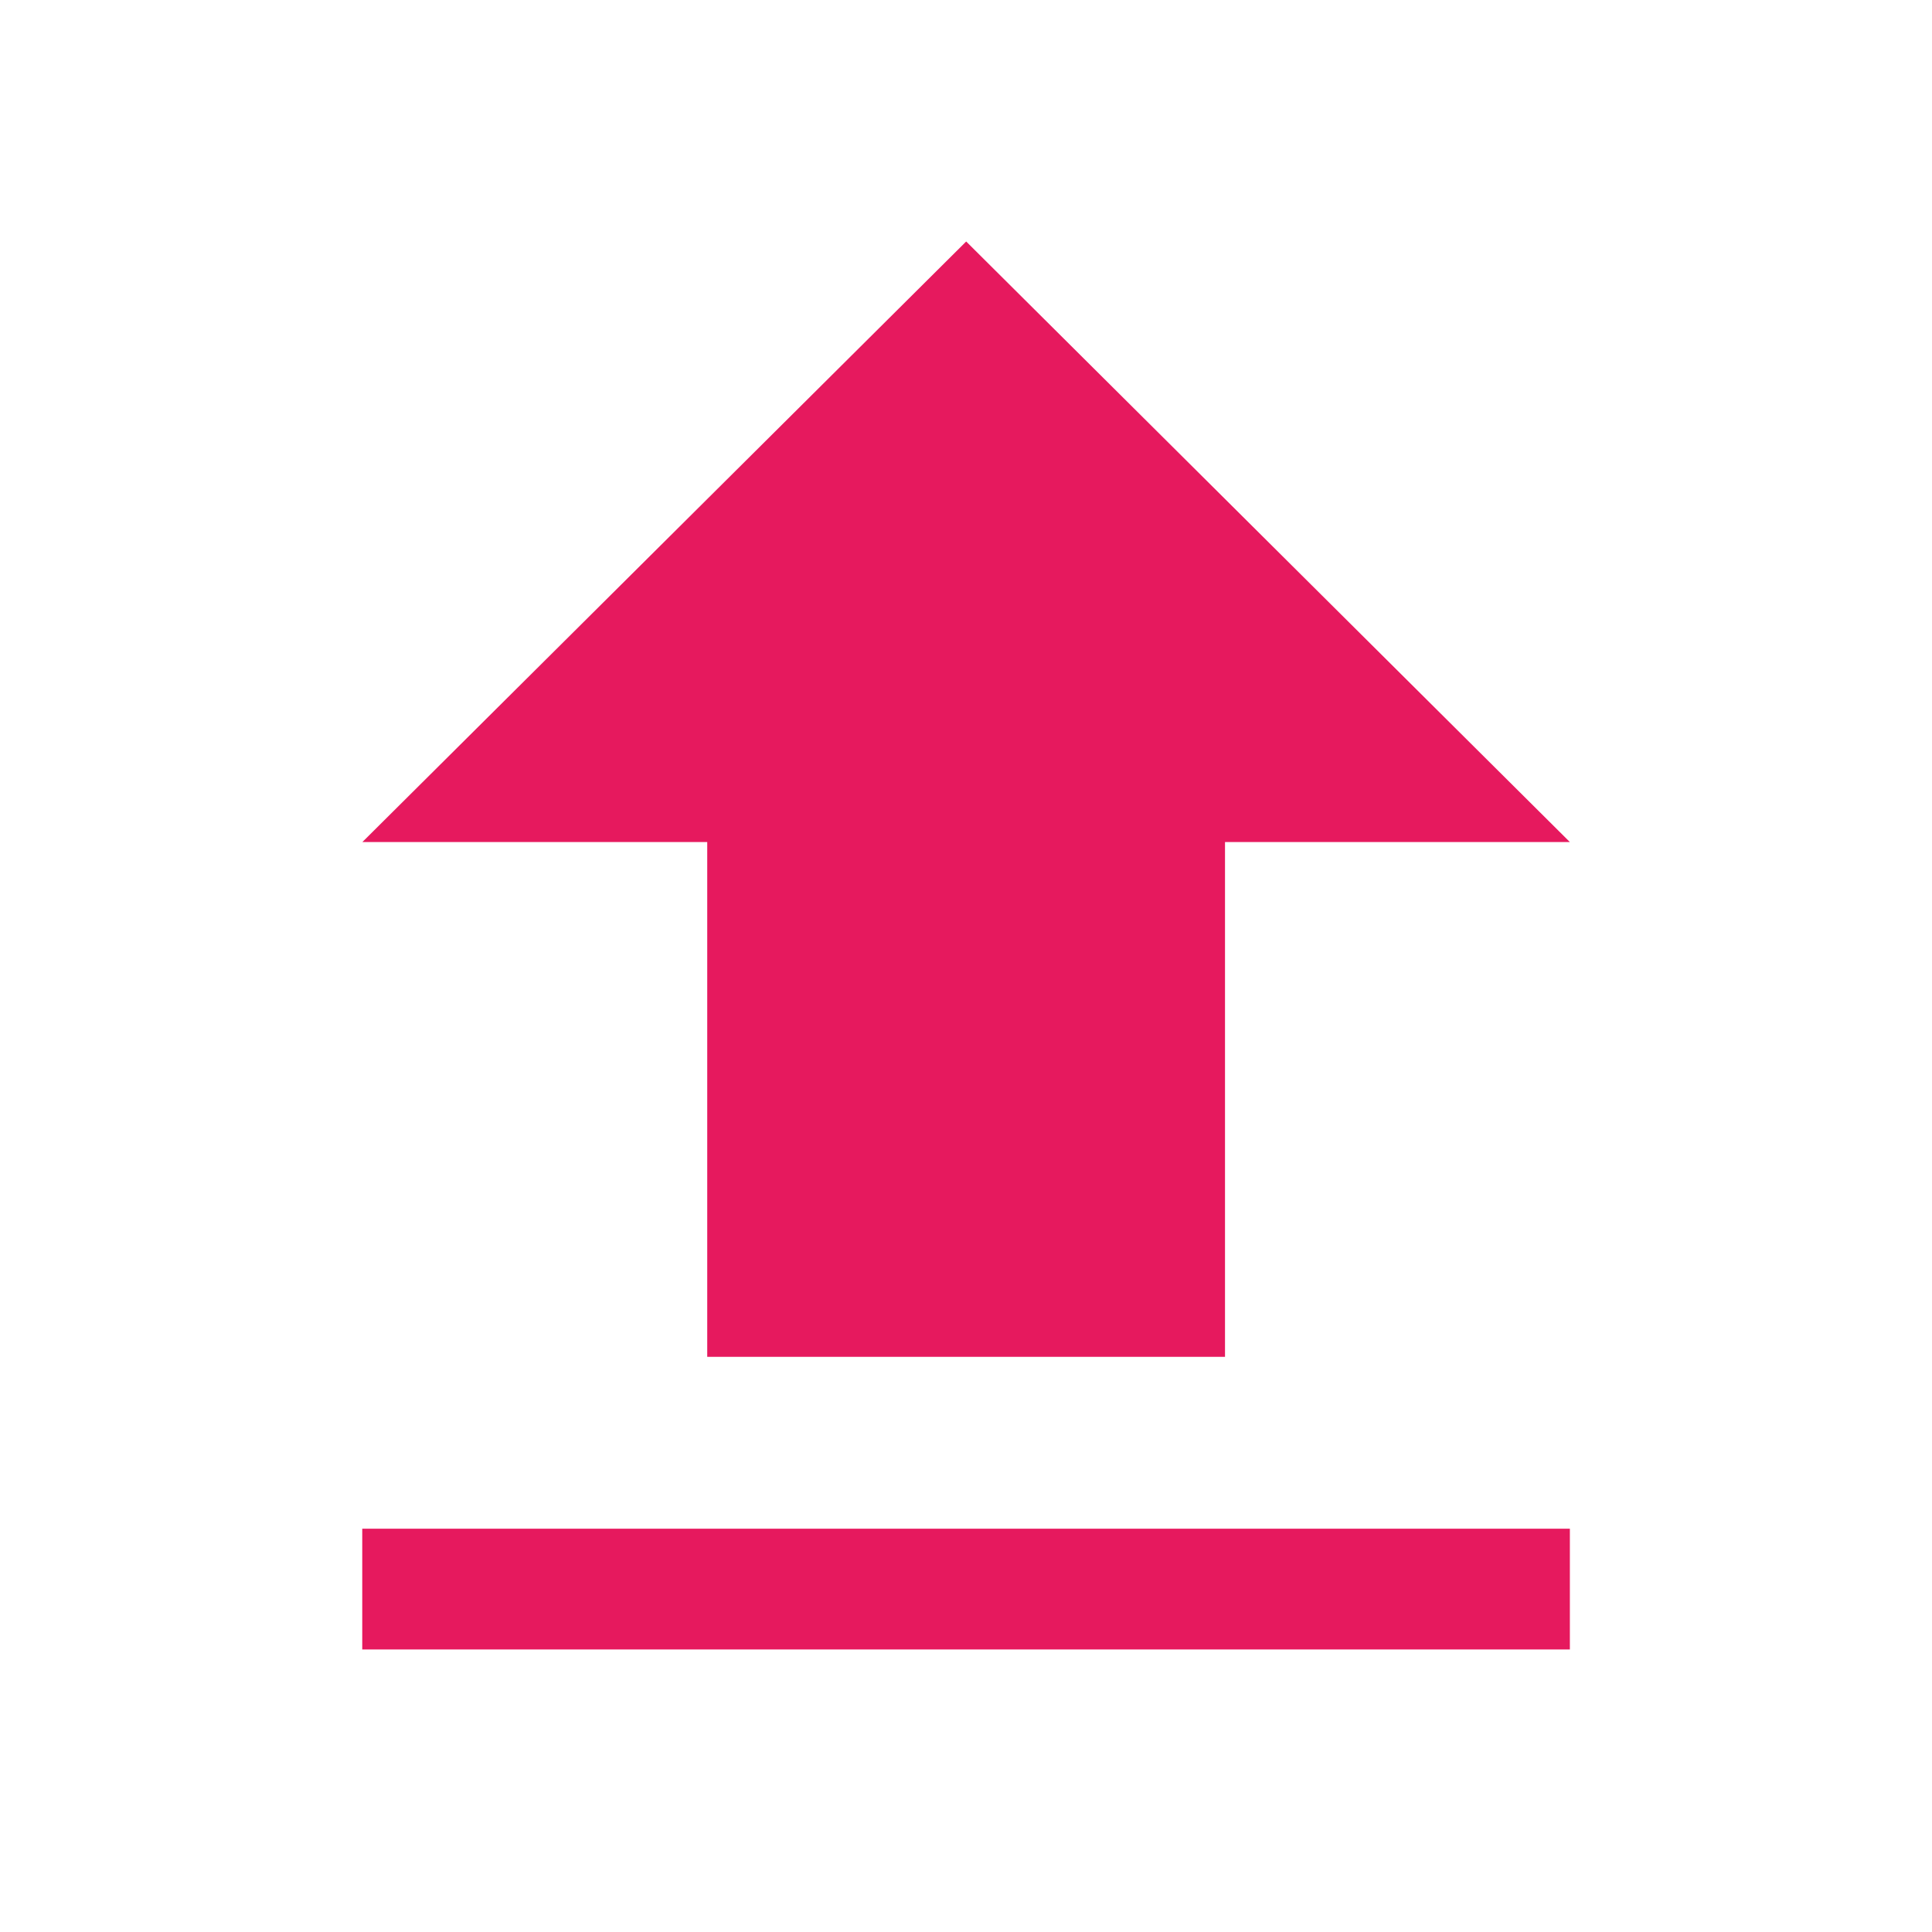 <?xml version="1.0" encoding="UTF-8"?>
<svg width="32px" height="32px" viewBox="0 0 32 32" version="1.1" xmlns="http://www.w3.org/2000/svg" xmlns:xlink="http://www.w3.org/1999/xlink">
    <!-- Generator: Sketch 46.2 (44496) - http://www.bohemiancoding.com/sketch -->
    <title>ic_installation_active</title>
    <desc>Created with Sketch.</desc>
    <defs></defs>
    <g id="Symbols" stroke="none" stroke-width="1" fill="none" fill-rule="evenodd">
        <g id="ic_installation_active" fill="#E6195E">
            <path d="M6,6 L26.002,6 L26.002,4 L6,4 L6,6 Z M26,17.373 L20.288,17.373 L20.288,8.847 L11.712,8.847 L11.712,17.373 L6,17.373 L15.999,27.32 L26,17.373 Z" id="Fill-23-Copy-4" transform="translate(16.001, 15.66) rotate(180) translate(-16.001, -15.66) "></path>
        </g>
    </g>
</svg>